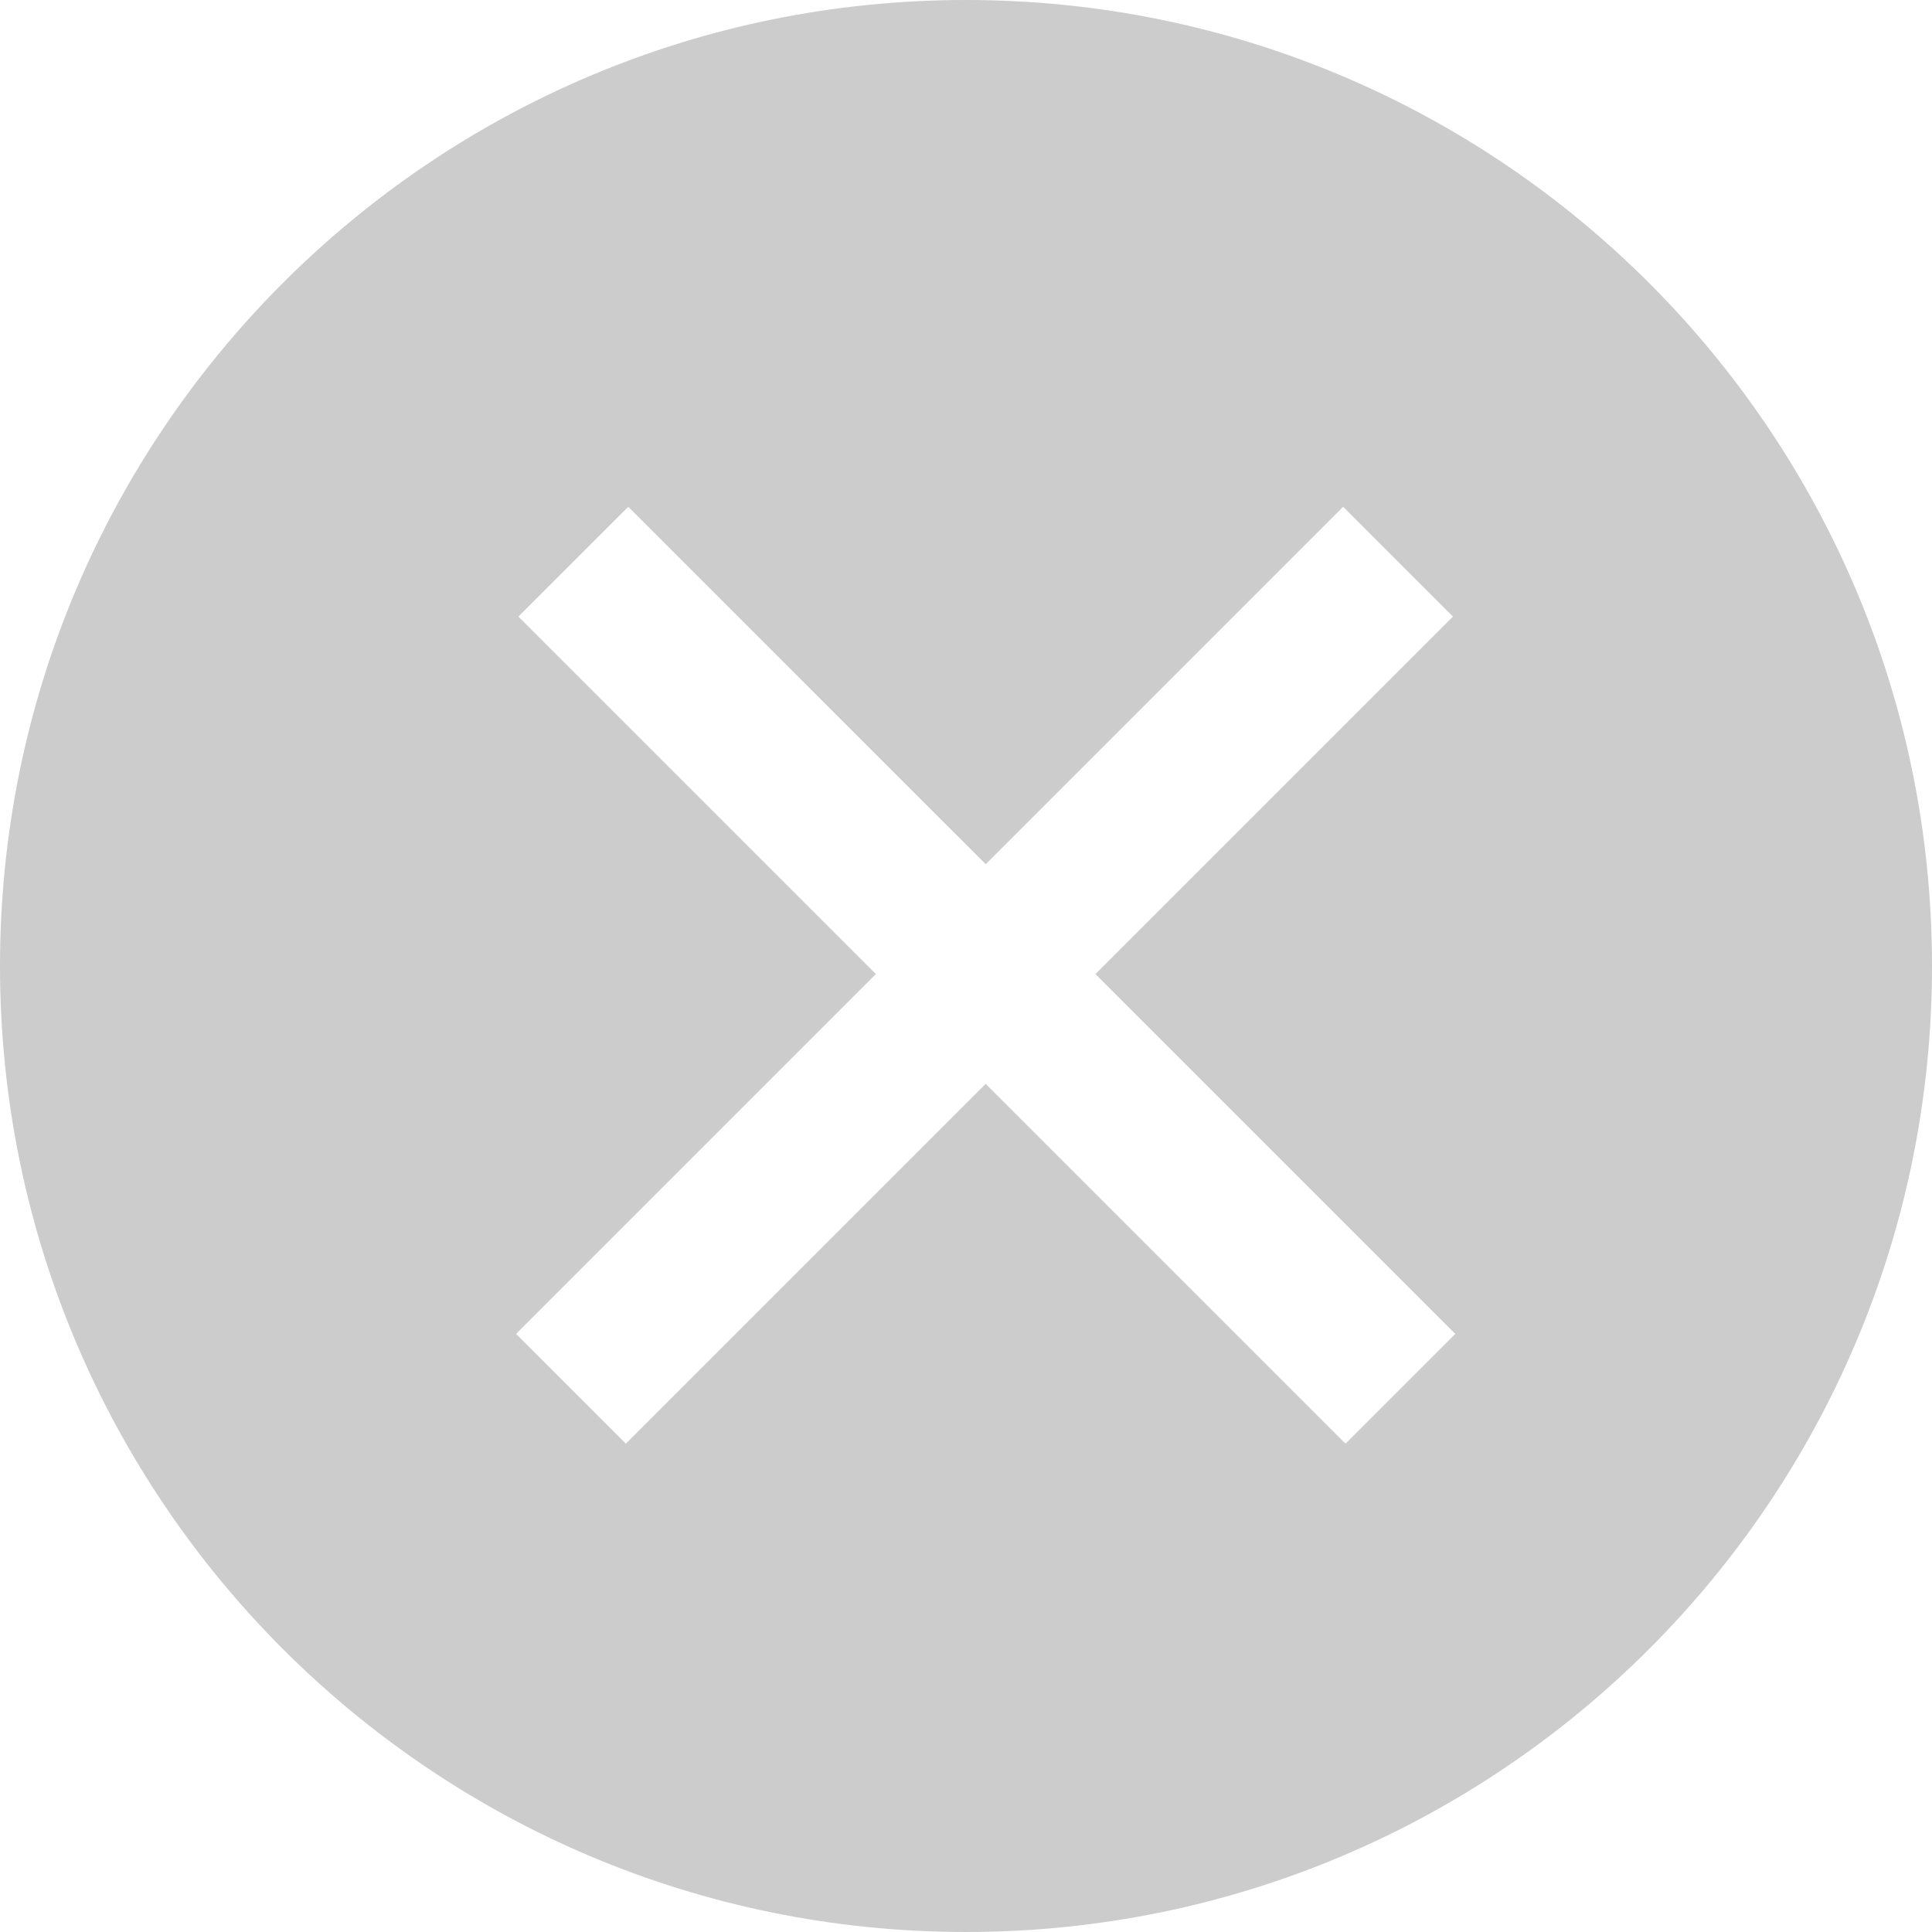 <?xml version="1.0" encoding="iso-8859-1"?>
<!-- Generator: Adobe Illustrator 17.0.0, SVG Export Plug-In . SVG Version: 6.00 Build 0)  -->
<!DOCTYPE svg PUBLIC "-//W3C//DTD SVG 1.1//EN" "http://www.w3.org/Graphics/SVG/1.1/DTD/svg11.dtd">
<svg version="1.1" id="&#x56FE;&#x5C42;_1" xmlns="http://www.w3.org/2000/svg" xmlns:xlink="http://www.w3.org/1999/xlink" x="0px"
	 y="0px" width="28px" height="28px" viewBox="0 0 28 28" style="enable-background:new 0 0 28 28;" xml:space="preserve">
<path style="fill-rule:evenodd;clip-rule:evenodd;fill:#CCCCCC;" d="M14,28C6.268,28,0,21.732,0,14C0,6.268,6.268,0,14,0
	s14,6.268,14,14C28,21.732,21.732,28,14,28z M21.057,8.936l-1.591-1.591l-5.18,5.18l-5.181-5.18L7.513,8.936l5.181,5.181
	l-5.215,5.215l1.591,1.591l5.215-5.215l5.215,5.215l1.591-1.591l-5.215-5.215L21.057,8.936z"/>
</svg>
